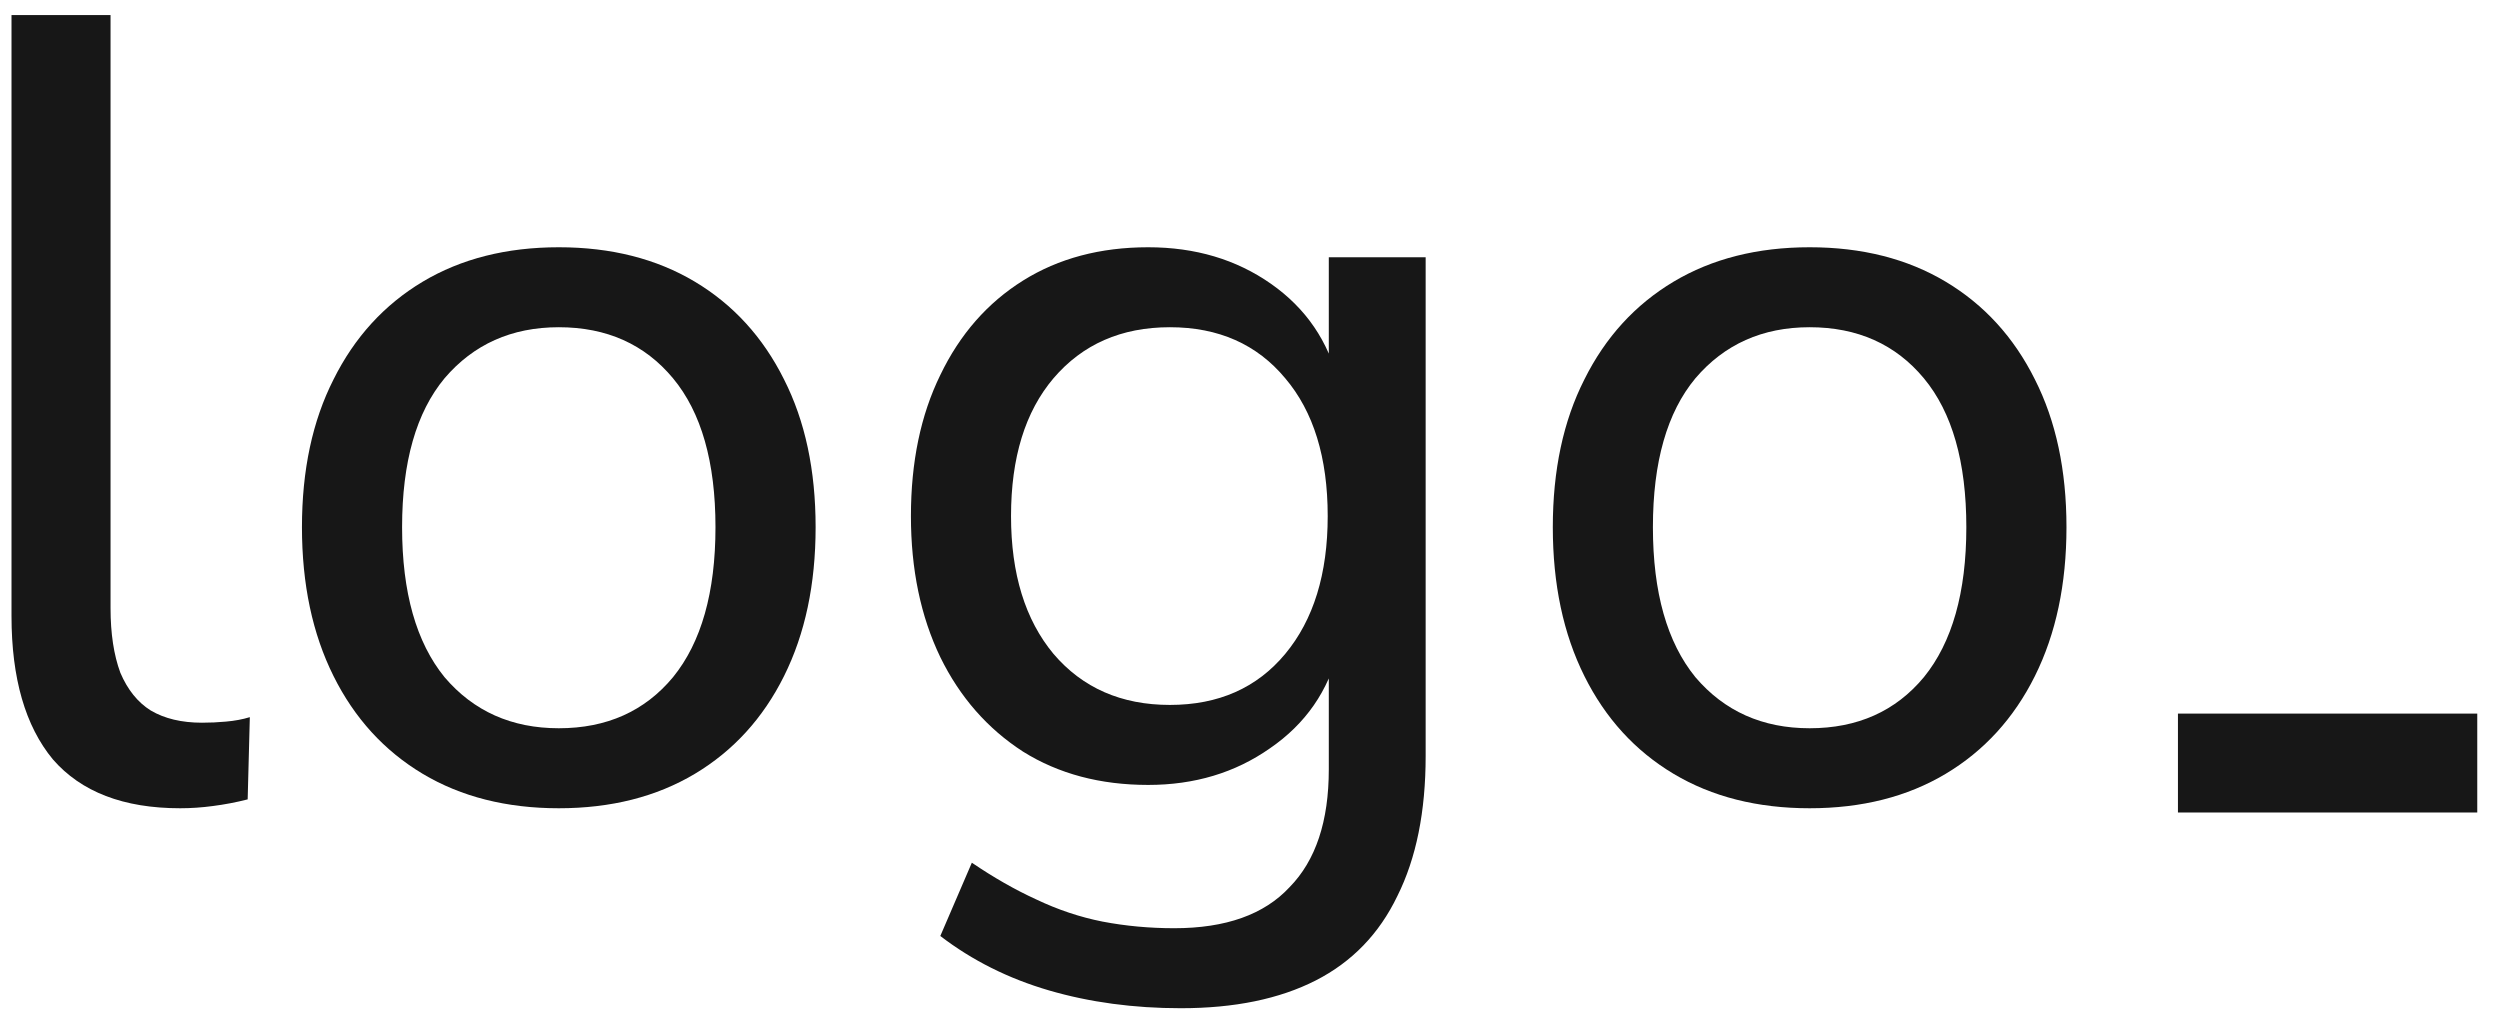 <svg width="73" height="30" viewBox="0 0 73 30" fill="none" xmlns="http://www.w3.org/2000/svg">
<path d="M52.841 23.601C51.316 23.601 49.992 23.266 48.869 22.596C47.746 21.925 46.878 20.974 46.264 19.741C45.649 18.508 45.342 17.059 45.342 15.394C45.342 13.729 45.649 12.291 46.264 11.08C46.878 9.847 47.746 8.896 48.869 8.225C49.992 7.555 51.316 7.22 52.841 7.22C54.367 7.22 55.691 7.555 56.813 8.225C57.936 8.896 58.805 9.847 59.419 11.08C60.033 12.291 60.341 13.729 60.341 15.394C60.341 17.059 60.033 18.508 59.419 19.741C58.805 20.974 57.936 21.925 56.813 22.596C55.691 23.266 54.367 23.601 52.841 23.601ZM52.841 21.265C54.239 21.265 55.352 20.768 56.178 19.773C57.004 18.757 57.417 17.297 57.417 15.394C57.417 13.491 57.004 12.042 56.178 11.047C55.352 10.053 54.239 9.555 52.841 9.555C51.464 9.555 50.352 10.053 49.505 11.047C48.678 12.042 48.265 13.491 48.265 15.394C48.265 17.297 48.678 18.757 49.505 19.773C50.352 20.768 51.464 21.265 52.841 21.265Z" fill="#171717"/>
<path d="M34.479 29.44C33.102 29.44 31.821 29.267 30.634 28.921C29.448 28.575 28.389 28.045 27.457 27.331L28.378 25.191C29.014 25.623 29.639 25.98 30.253 26.261C30.889 26.564 31.535 26.78 32.191 26.91C32.869 27.04 33.568 27.104 34.289 27.104C35.793 27.104 36.916 26.704 37.657 25.904C38.42 25.126 38.801 23.98 38.801 22.466V18.962H39.087C38.79 20.173 38.123 21.136 37.085 21.849C36.068 22.563 34.882 22.92 33.526 22.92C32.128 22.92 30.91 22.596 29.872 21.947C28.834 21.276 28.029 20.357 27.457 19.189C26.885 18 26.599 16.627 26.599 15.07C26.599 13.491 26.885 12.118 27.457 10.95C28.029 9.761 28.834 8.842 29.872 8.193C30.91 7.544 32.128 7.22 33.526 7.22C34.903 7.22 36.1 7.576 37.117 8.29C38.134 9.004 38.79 9.966 39.087 11.177H38.801V7.512H41.629V22.076C41.629 23.698 41.354 25.061 40.803 26.164C40.273 27.267 39.479 28.088 38.42 28.629C37.36 29.17 36.047 29.44 34.479 29.44ZM34.161 20.584C35.581 20.584 36.704 20.087 37.53 19.092C38.356 18.097 38.769 16.757 38.769 15.07C38.769 13.361 38.356 12.021 37.53 11.047C36.704 10.053 35.581 9.555 34.161 9.555C32.742 9.555 31.609 10.053 30.761 11.047C29.935 12.021 29.522 13.361 29.522 15.07C29.522 16.757 29.935 18.097 30.761 19.092C31.609 20.087 32.742 20.584 34.161 20.584Z" fill="#171717"/>
<path d="M16.317 23.601C14.791 23.601 13.467 23.266 12.344 22.596C11.222 21.925 10.353 20.974 9.739 19.741C9.124 18.508 8.817 17.059 8.817 15.394C8.817 13.729 9.124 12.291 9.739 11.08C10.353 9.847 11.222 8.896 12.344 8.225C13.467 7.555 14.791 7.22 16.317 7.22C17.842 7.22 19.166 7.555 20.289 8.225C21.411 8.896 22.28 9.847 22.894 11.08C23.509 12.291 23.816 13.729 23.816 15.394C23.816 17.059 23.509 18.508 22.894 19.741C22.28 20.974 21.411 21.925 20.289 22.596C19.166 23.266 17.842 23.601 16.317 23.601ZM16.317 21.265C17.715 21.265 18.827 20.768 19.653 19.773C20.479 18.757 20.892 17.297 20.892 15.394C20.892 13.491 20.479 12.042 19.653 11.047C18.827 10.053 17.715 9.555 16.317 9.555C14.94 9.555 13.827 10.053 12.98 11.047C12.154 12.042 11.741 13.491 11.741 15.394C11.741 17.297 12.154 18.757 12.98 19.773C13.827 20.768 14.94 21.265 16.317 21.265Z" fill="#171717"/>
<path d="M5.261 23.601C3.609 23.601 2.37 23.125 1.544 22.174C0.739 21.201 0.336 19.806 0.336 17.989V0.44H3.228V17.762C3.228 18.497 3.323 19.125 3.514 19.644C3.726 20.141 4.022 20.509 4.403 20.747C4.806 20.984 5.304 21.103 5.897 21.103C6.13 21.103 6.363 21.093 6.596 21.071C6.85 21.049 7.083 21.006 7.295 20.941L7.232 23.342C6.893 23.428 6.554 23.493 6.215 23.536C5.897 23.579 5.579 23.601 5.261 23.601Z" fill="#171717"/>
<path d="M72.336 23.725V20.837H63.596V23.725H72.336Z" fill="#171717"/>
</svg>

